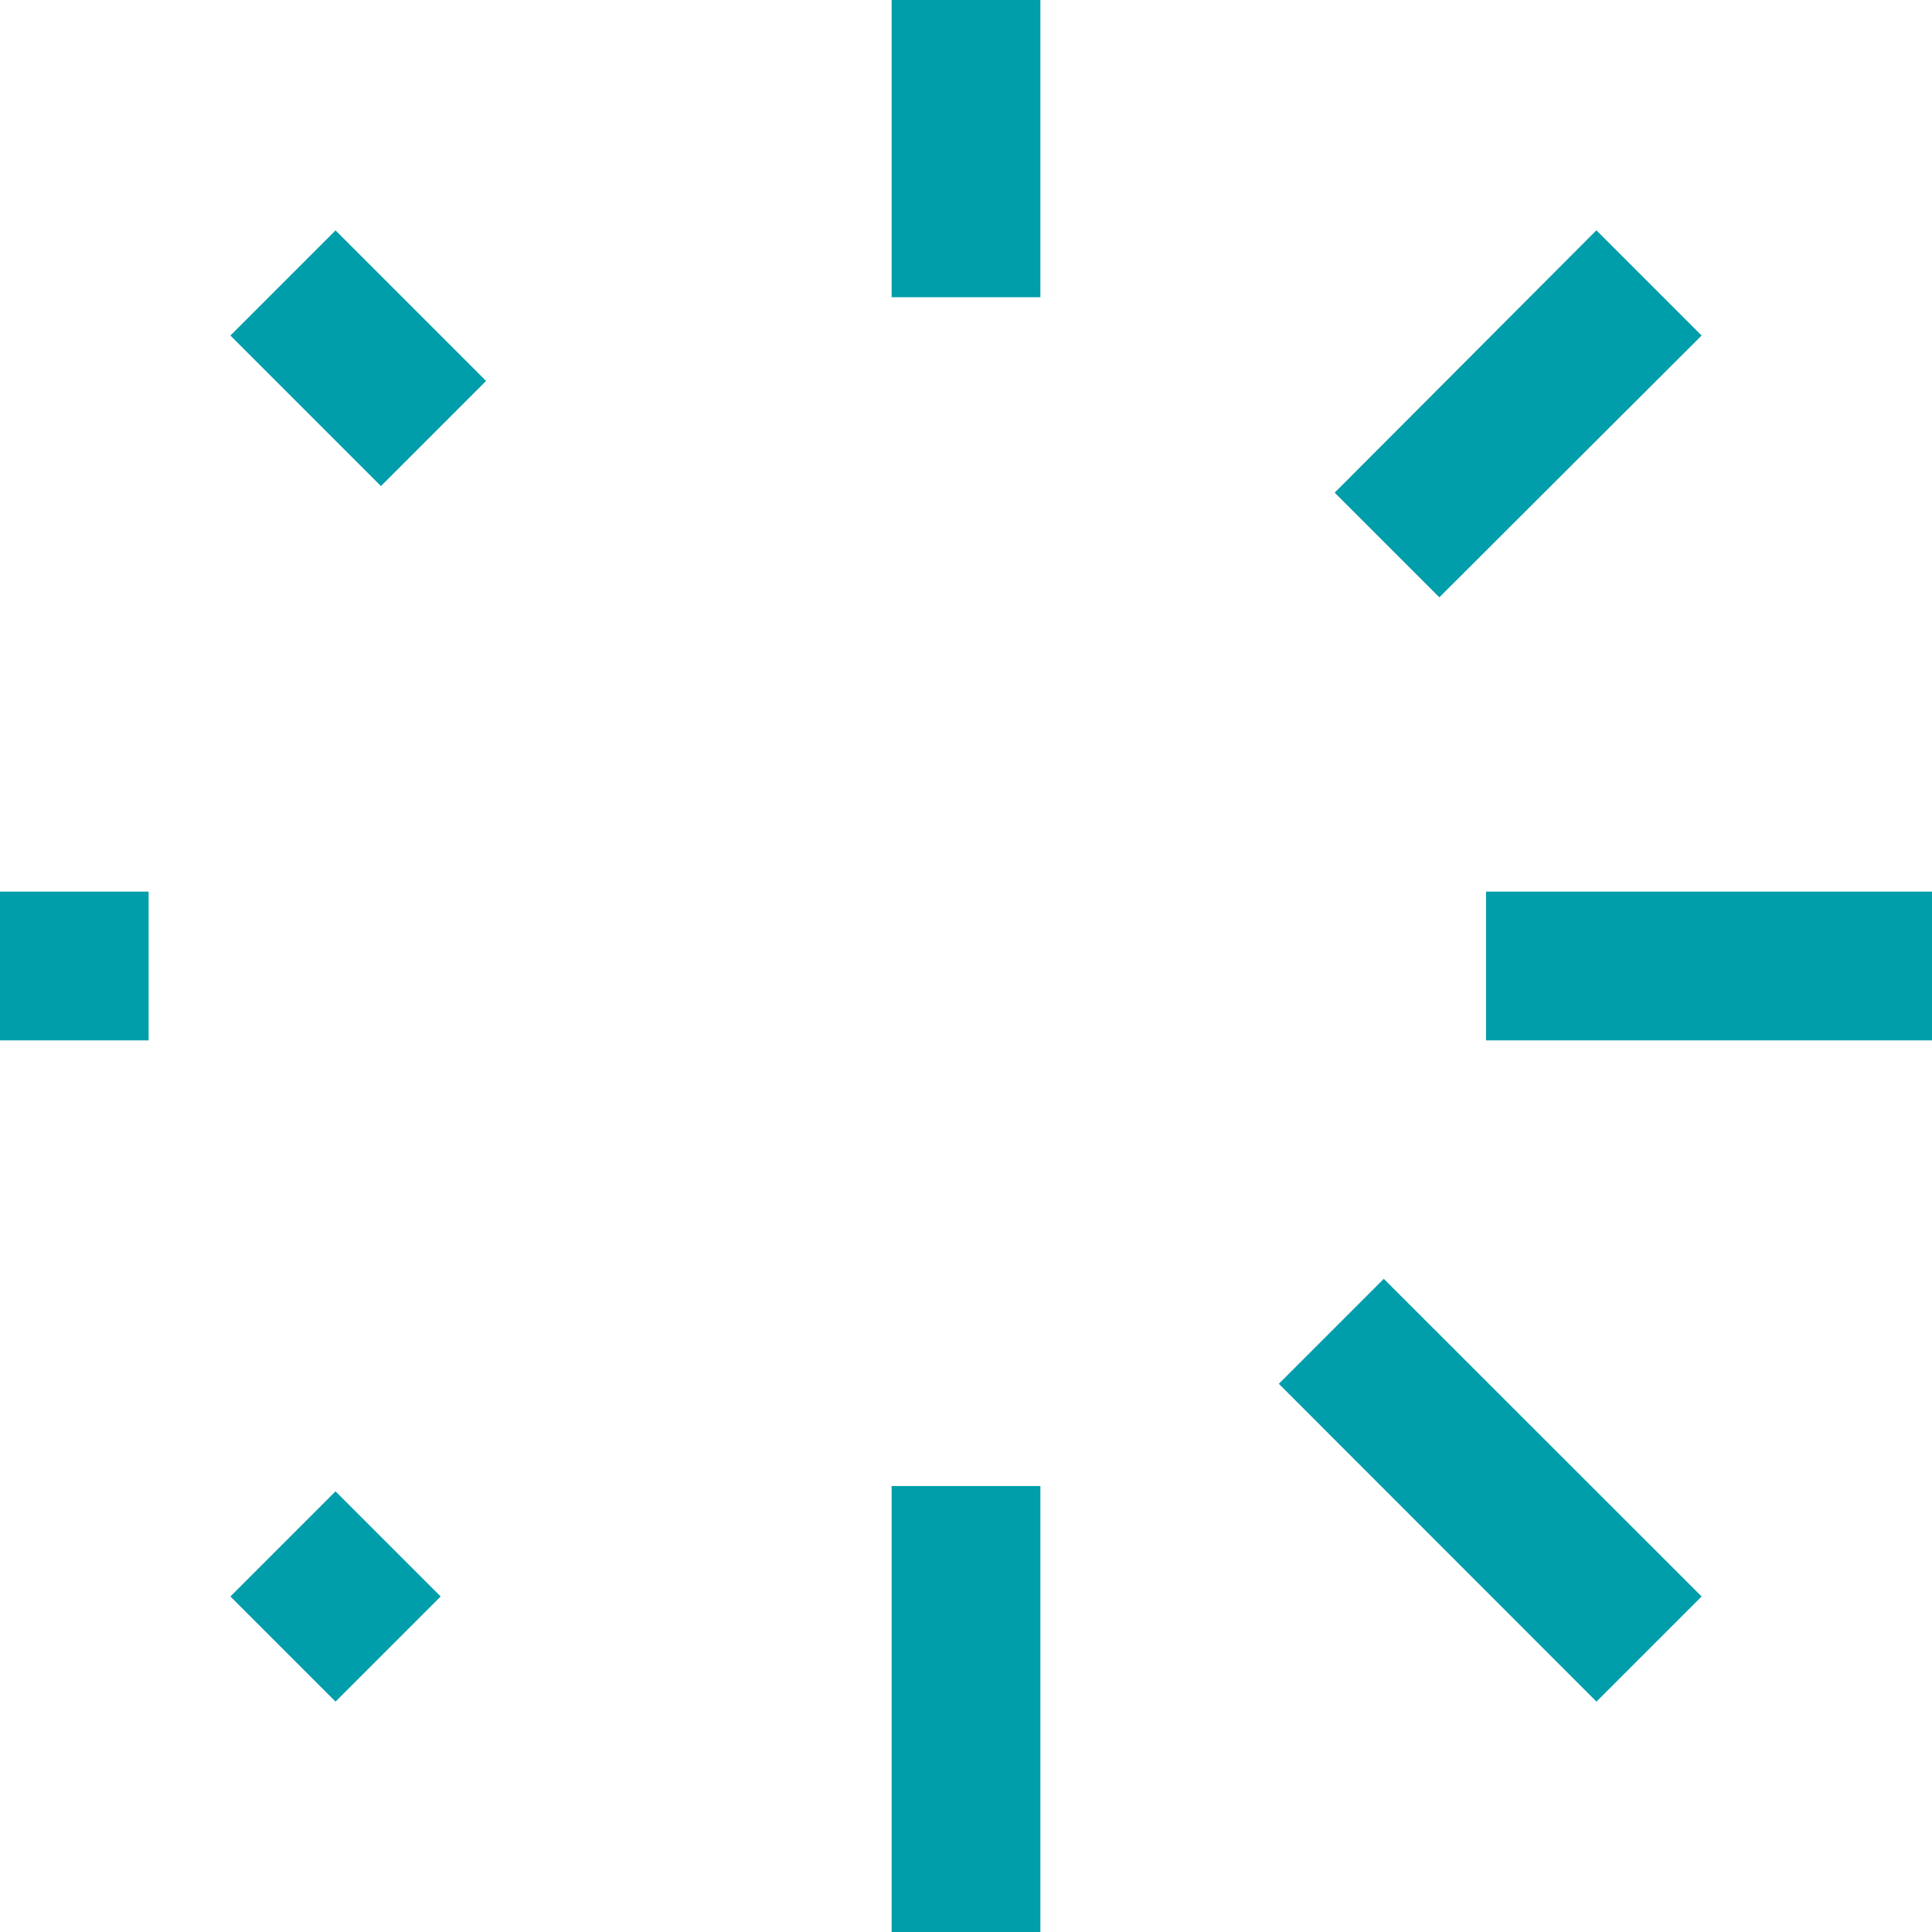<svg xmlns="http://www.w3.org/2000/svg" width="12" height="12" viewBox="0 0 12 12">
    <g fill="none" fill-rule="evenodd">
        <g fill="#009DAB" fill-rule="nonzero">
            <g>
                <g>
                    <g>
                        <path d="M6.462 9.23V12h-.924V9.23h.924zm2.133-1.287l1.974 1.973-.653.653-1.973-1.974.652-.652zm-6.511 1.32l.653.653-.653.653-.653-.653.653-.653zM12 5.538v.924H9.23v-.924H12zm-11.077 0v.924H0v-.924h.923zm8.993-4.107l.653.653L8.94 3.71 8.29 3.06 9.916 1.43zm-7.832 0l.935.935-.653.653-.935-.935.653-.653zM6.462 0v1.846h-.924V0h.924z" transform="translate(-288 -687) translate(60 367) translate(10 204) translate(172 69) translate(46 47)"/>
                    </g>
                </g>
            </g>
        </g>
    </g>
</svg>

